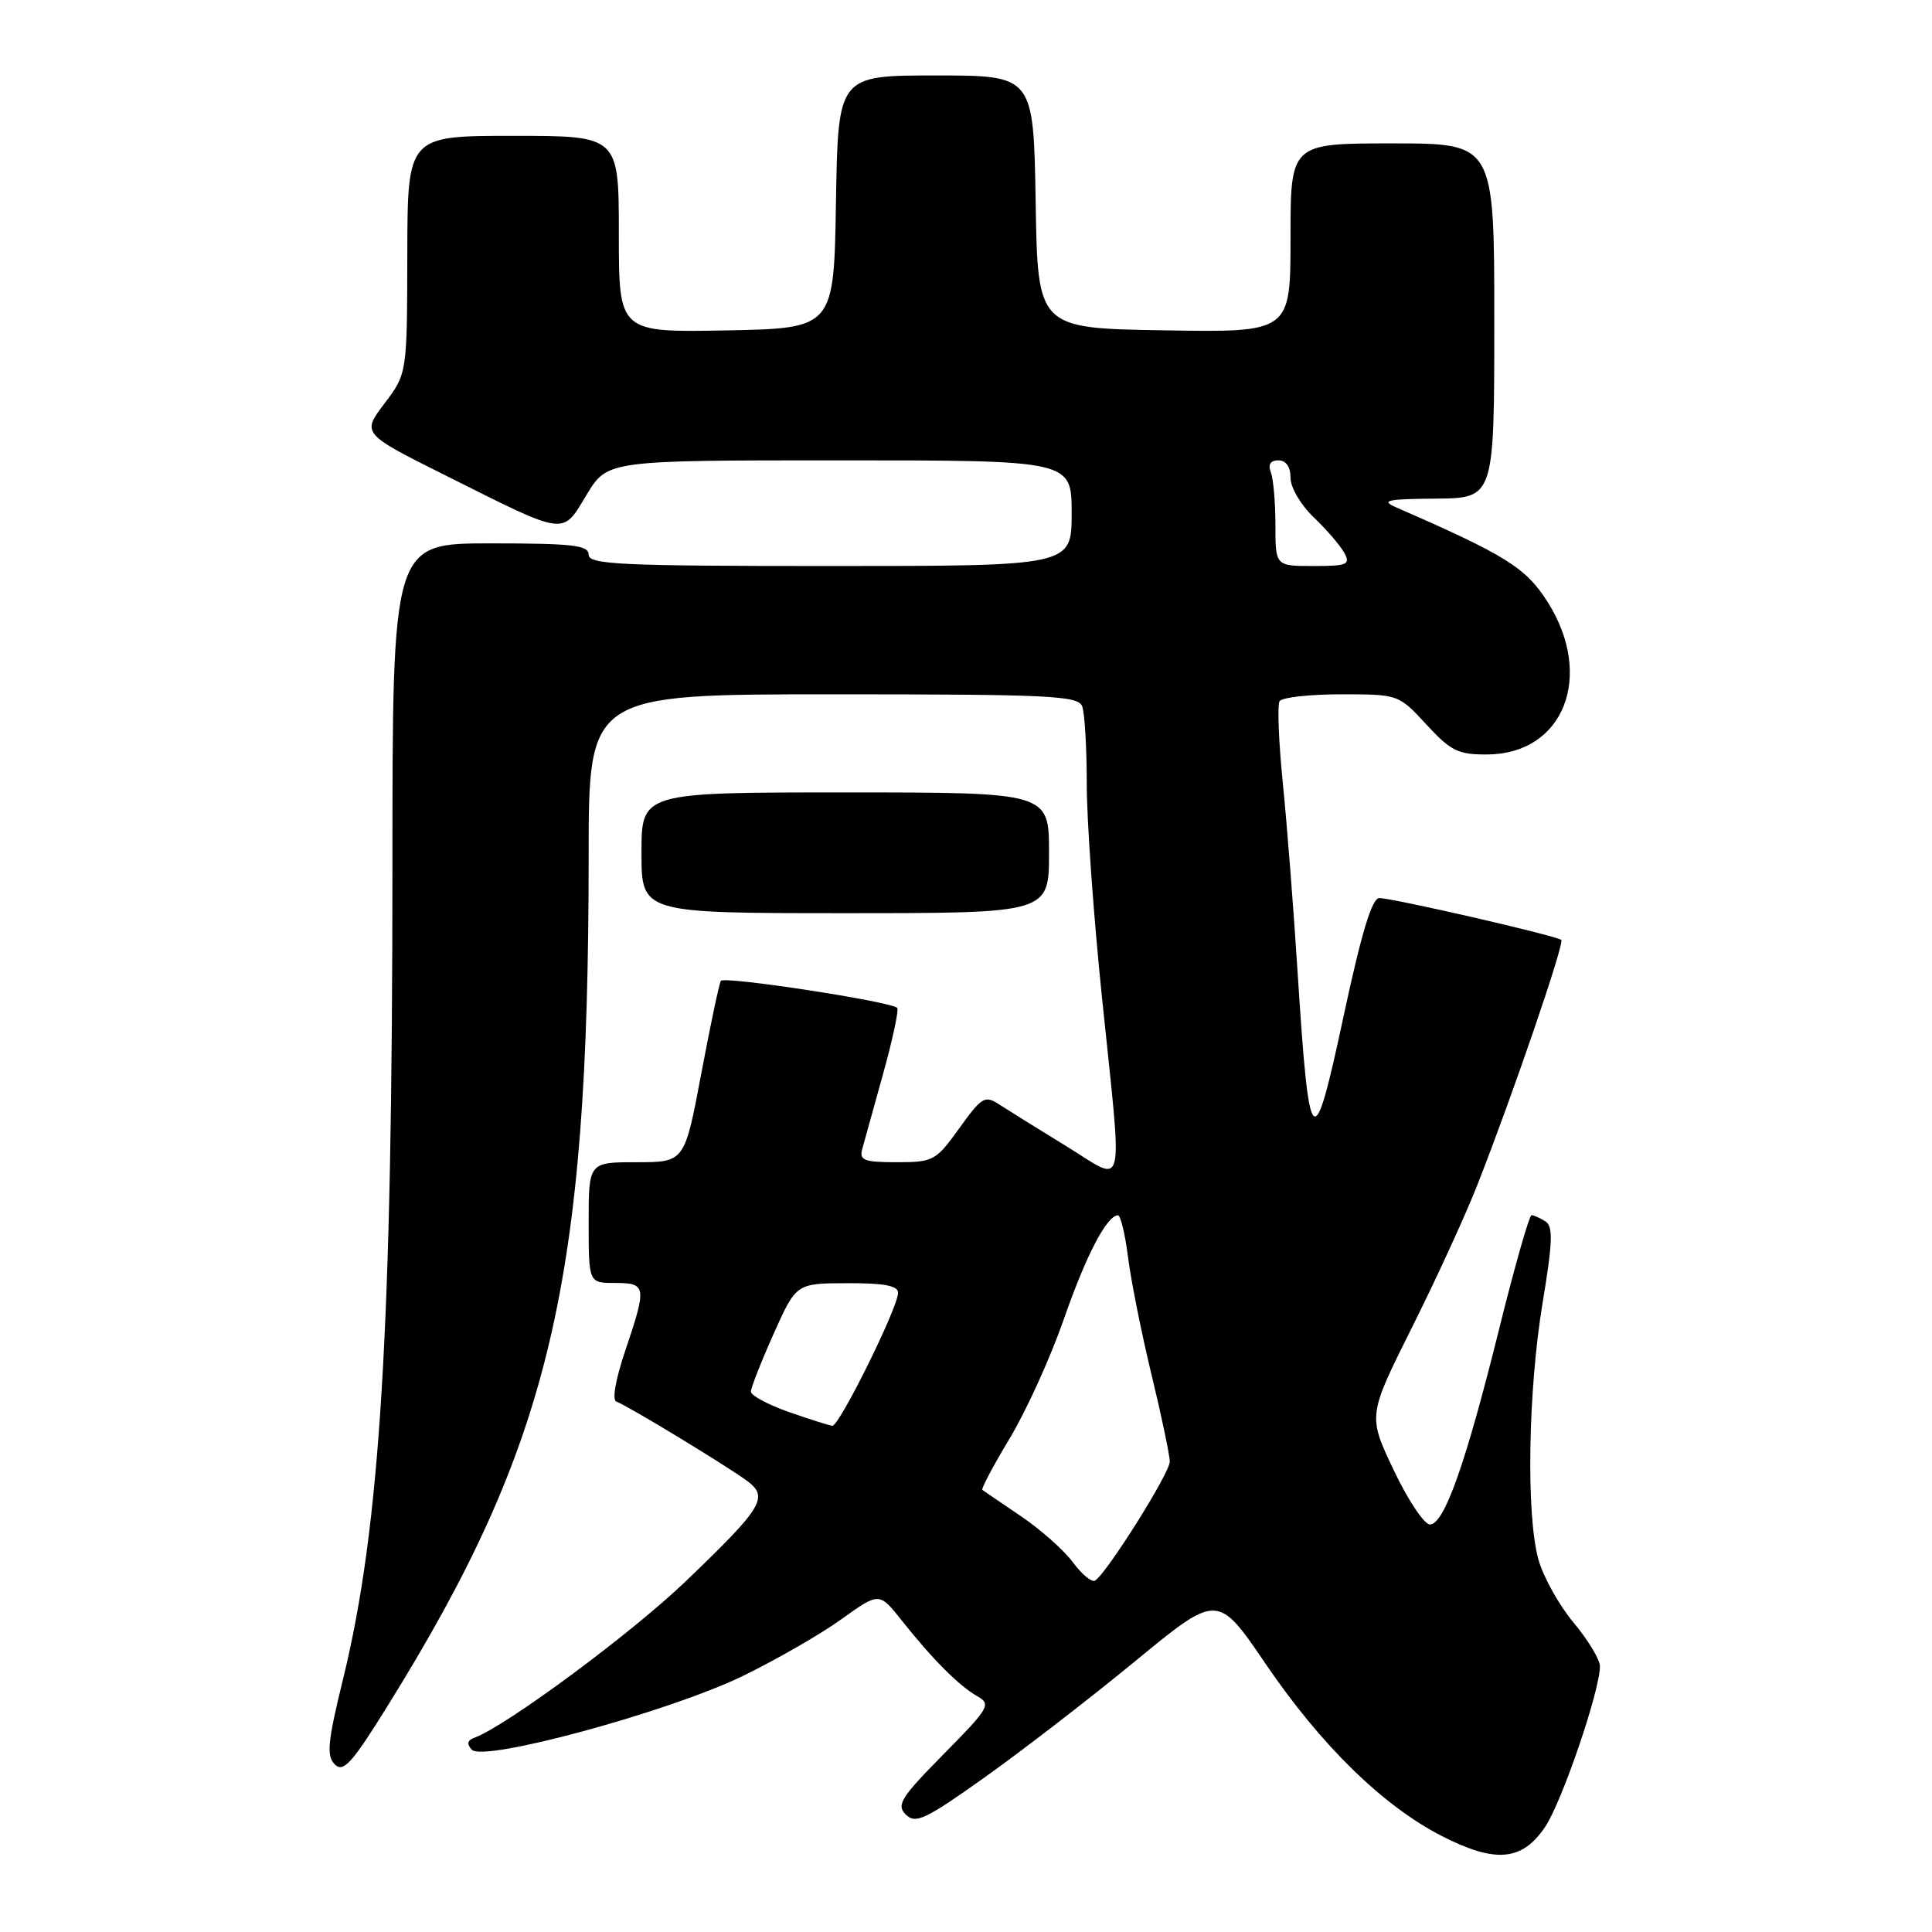 <?xml version="1.0" encoding="UTF-8" standalone="no"?>
<!DOCTYPE svg PUBLIC "-//W3C//DTD SVG 1.1//EN" "http://www.w3.org/Graphics/SVG/1.1/DTD/svg11.dtd" >
<svg xmlns="http://www.w3.org/2000/svg" xmlns:xlink="http://www.w3.org/1999/xlink" version="1.1" viewBox="0 0 256 256">
 <g >
 <path fill="currentColor"
d=" M 204.74 242.07 C 206.98 238.73 212.00 224.02 212.00 220.79 C 212.00 219.91 210.43 217.31 208.52 215.02 C 206.60 212.73 204.51 208.98 203.86 206.68 C 202.20 200.80 202.47 184.30 204.41 172.58 C 205.74 164.58 205.81 162.50 204.78 161.84 C 204.08 161.40 203.25 161.02 202.94 161.02 C 202.64 161.01 200.70 167.80 198.64 176.11 C 194.20 194.00 191.37 202.00 189.47 202.00 C 188.72 202.00 186.55 198.76 184.67 194.79 C 181.25 187.59 181.25 187.59 187.09 175.90 C 190.31 169.47 194.24 160.90 195.82 156.85 C 200.48 144.98 207.32 124.99 206.88 124.55 C 206.35 124.01 184.55 119.00 182.76 119.00 C 181.79 119.00 180.39 123.64 178.01 134.75 C 174.01 153.44 173.49 152.93 171.95 129.00 C 171.41 120.47 170.52 109.07 169.97 103.66 C 169.43 98.25 169.24 93.42 169.55 92.91 C 169.86 92.41 173.54 92.00 177.71 92.00 C 185.29 92.00 185.32 92.01 189.00 96.00 C 192.25 99.52 193.22 100.00 197.10 99.97 C 207.21 99.90 211.28 89.57 205.07 79.77 C 202.18 75.22 199.58 73.59 185.00 67.23 C 182.90 66.31 183.76 66.12 190.25 66.07 C 198.00 66.00 198.00 66.00 198.00 42.50 C 198.00 19.00 198.00 19.00 184.50 19.00 C 171.00 19.00 171.00 19.00 171.00 31.52 C 171.00 44.05 171.00 44.05 154.25 43.77 C 137.50 43.50 137.50 43.50 137.23 26.75 C 136.95 10.00 136.95 10.00 124.00 10.00 C 111.05 10.00 111.05 10.00 110.77 26.75 C 110.50 43.50 110.50 43.50 96.25 43.78 C 82.00 44.05 82.00 44.05 82.00 31.03 C 82.00 18.00 82.00 18.00 68.00 18.00 C 54.00 18.00 54.00 18.00 53.97 33.75 C 53.94 49.50 53.94 49.50 50.94 53.47 C 47.93 57.45 47.93 57.45 59.22 63.09 C 75.21 71.09 74.45 70.99 77.73 65.56 C 80.49 61.00 80.49 61.00 111.24 61.00 C 142.00 61.00 142.00 61.00 142.00 68.00 C 142.00 75.00 142.00 75.00 110.00 75.00 C 82.22 75.00 78.00 74.80 78.00 73.50 C 78.00 72.24 75.89 72.00 65.00 72.00 C 52.00 72.00 52.00 72.00 52.00 114.75 C 51.99 176.10 50.41 202.25 45.46 222.47 C 43.41 230.83 43.24 232.66 44.36 233.79 C 45.49 234.92 46.63 233.67 51.36 226.04 C 72.96 191.29 78.00 169.98 78.00 113.35 C 78.00 92.00 78.00 92.00 110.39 92.00 C 139.01 92.00 142.86 92.18 143.39 93.58 C 143.73 94.45 144.00 99.08 144.00 103.88 C 144.00 108.67 144.90 121.32 146.00 132.00 C 148.78 158.97 149.30 156.78 141.25 151.85 C 137.54 149.58 133.56 147.10 132.42 146.36 C 130.50 145.10 130.10 145.34 127.11 149.50 C 124.01 153.81 123.67 154.00 118.82 154.00 C 114.49 154.00 113.84 153.75 114.25 152.25 C 114.52 151.29 115.77 146.78 117.03 142.24 C 118.29 137.70 119.12 133.79 118.89 133.55 C 118.03 132.70 95.93 129.31 95.52 129.97 C 95.29 130.33 94.12 135.89 92.91 142.32 C 90.71 154.00 90.71 154.00 84.35 154.00 C 78.00 154.00 78.00 154.00 78.00 162.00 C 78.00 170.00 78.00 170.00 81.50 170.00 C 85.66 170.00 85.73 170.45 82.84 179.00 C 81.54 182.86 81.08 185.53 81.69 185.73 C 82.99 186.16 95.89 193.98 98.89 196.15 C 101.94 198.36 101.17 199.64 90.83 209.56 C 83.64 216.45 67.05 228.73 62.87 230.25 C 61.92 230.60 61.82 231.09 62.52 231.85 C 64.07 233.51 88.68 226.81 98.42 222.08 C 102.86 219.92 108.75 216.53 111.50 214.55 C 116.50 210.96 116.50 210.96 119.49 214.73 C 123.56 219.86 127.10 223.41 129.50 224.76 C 131.37 225.82 131.09 226.31 125.03 232.44 C 119.36 238.19 118.74 239.17 120.03 240.45 C 121.32 241.72 122.62 241.10 130.53 235.47 C 135.50 231.93 144.47 225.01 150.46 220.08 C 161.35 211.12 161.35 211.12 167.73 220.51 C 175.07 231.29 183.25 239.29 191.06 243.29 C 198.15 246.92 201.70 246.60 204.74 242.07 Z  M 139.00 113.00 C 139.00 105.00 139.00 105.00 112.00 105.00 C 85.00 105.00 85.00 105.00 85.00 113.00 C 85.00 121.00 85.00 121.00 112.00 121.00 C 139.00 121.00 139.00 121.00 139.00 113.00 Z  M 142.17 207.02 C 140.99 205.42 137.88 202.66 135.26 200.89 C 132.64 199.12 130.35 197.56 130.17 197.42 C 129.98 197.28 131.61 194.23 133.77 190.63 C 135.94 187.04 139.16 179.96 140.93 174.89 C 143.92 166.31 146.63 161.11 148.13 161.03 C 148.48 161.01 149.08 163.51 149.47 166.57 C 149.85 169.64 151.25 176.64 152.58 182.14 C 153.91 187.63 155.00 192.83 155.00 193.68 C 155.00 195.19 146.65 208.48 145.10 209.44 C 144.67 209.71 143.35 208.61 142.17 207.02 Z  M 104.50 187.09 C 101.75 186.12 99.50 184.91 99.50 184.40 C 99.50 183.89 100.85 180.45 102.50 176.76 C 105.50 170.05 105.50 170.05 112.25 170.03 C 117.14 170.01 119.00 170.36 119.00 171.30 C 119.00 173.24 111.20 189.01 110.29 188.92 C 109.85 188.88 107.25 188.05 104.50 187.09 Z  M 169.00 69.58 C 169.00 66.60 168.73 63.45 168.39 62.58 C 167.99 61.54 168.34 61.00 169.39 61.00 C 170.41 61.00 171.00 61.86 171.00 63.31 C 171.00 64.60 172.37 66.93 174.09 68.56 C 175.78 70.18 177.60 72.29 178.12 73.25 C 178.97 74.81 178.53 75.00 174.04 75.00 C 169.00 75.00 169.00 75.00 169.00 69.58 Z "/>
</g>
</svg>